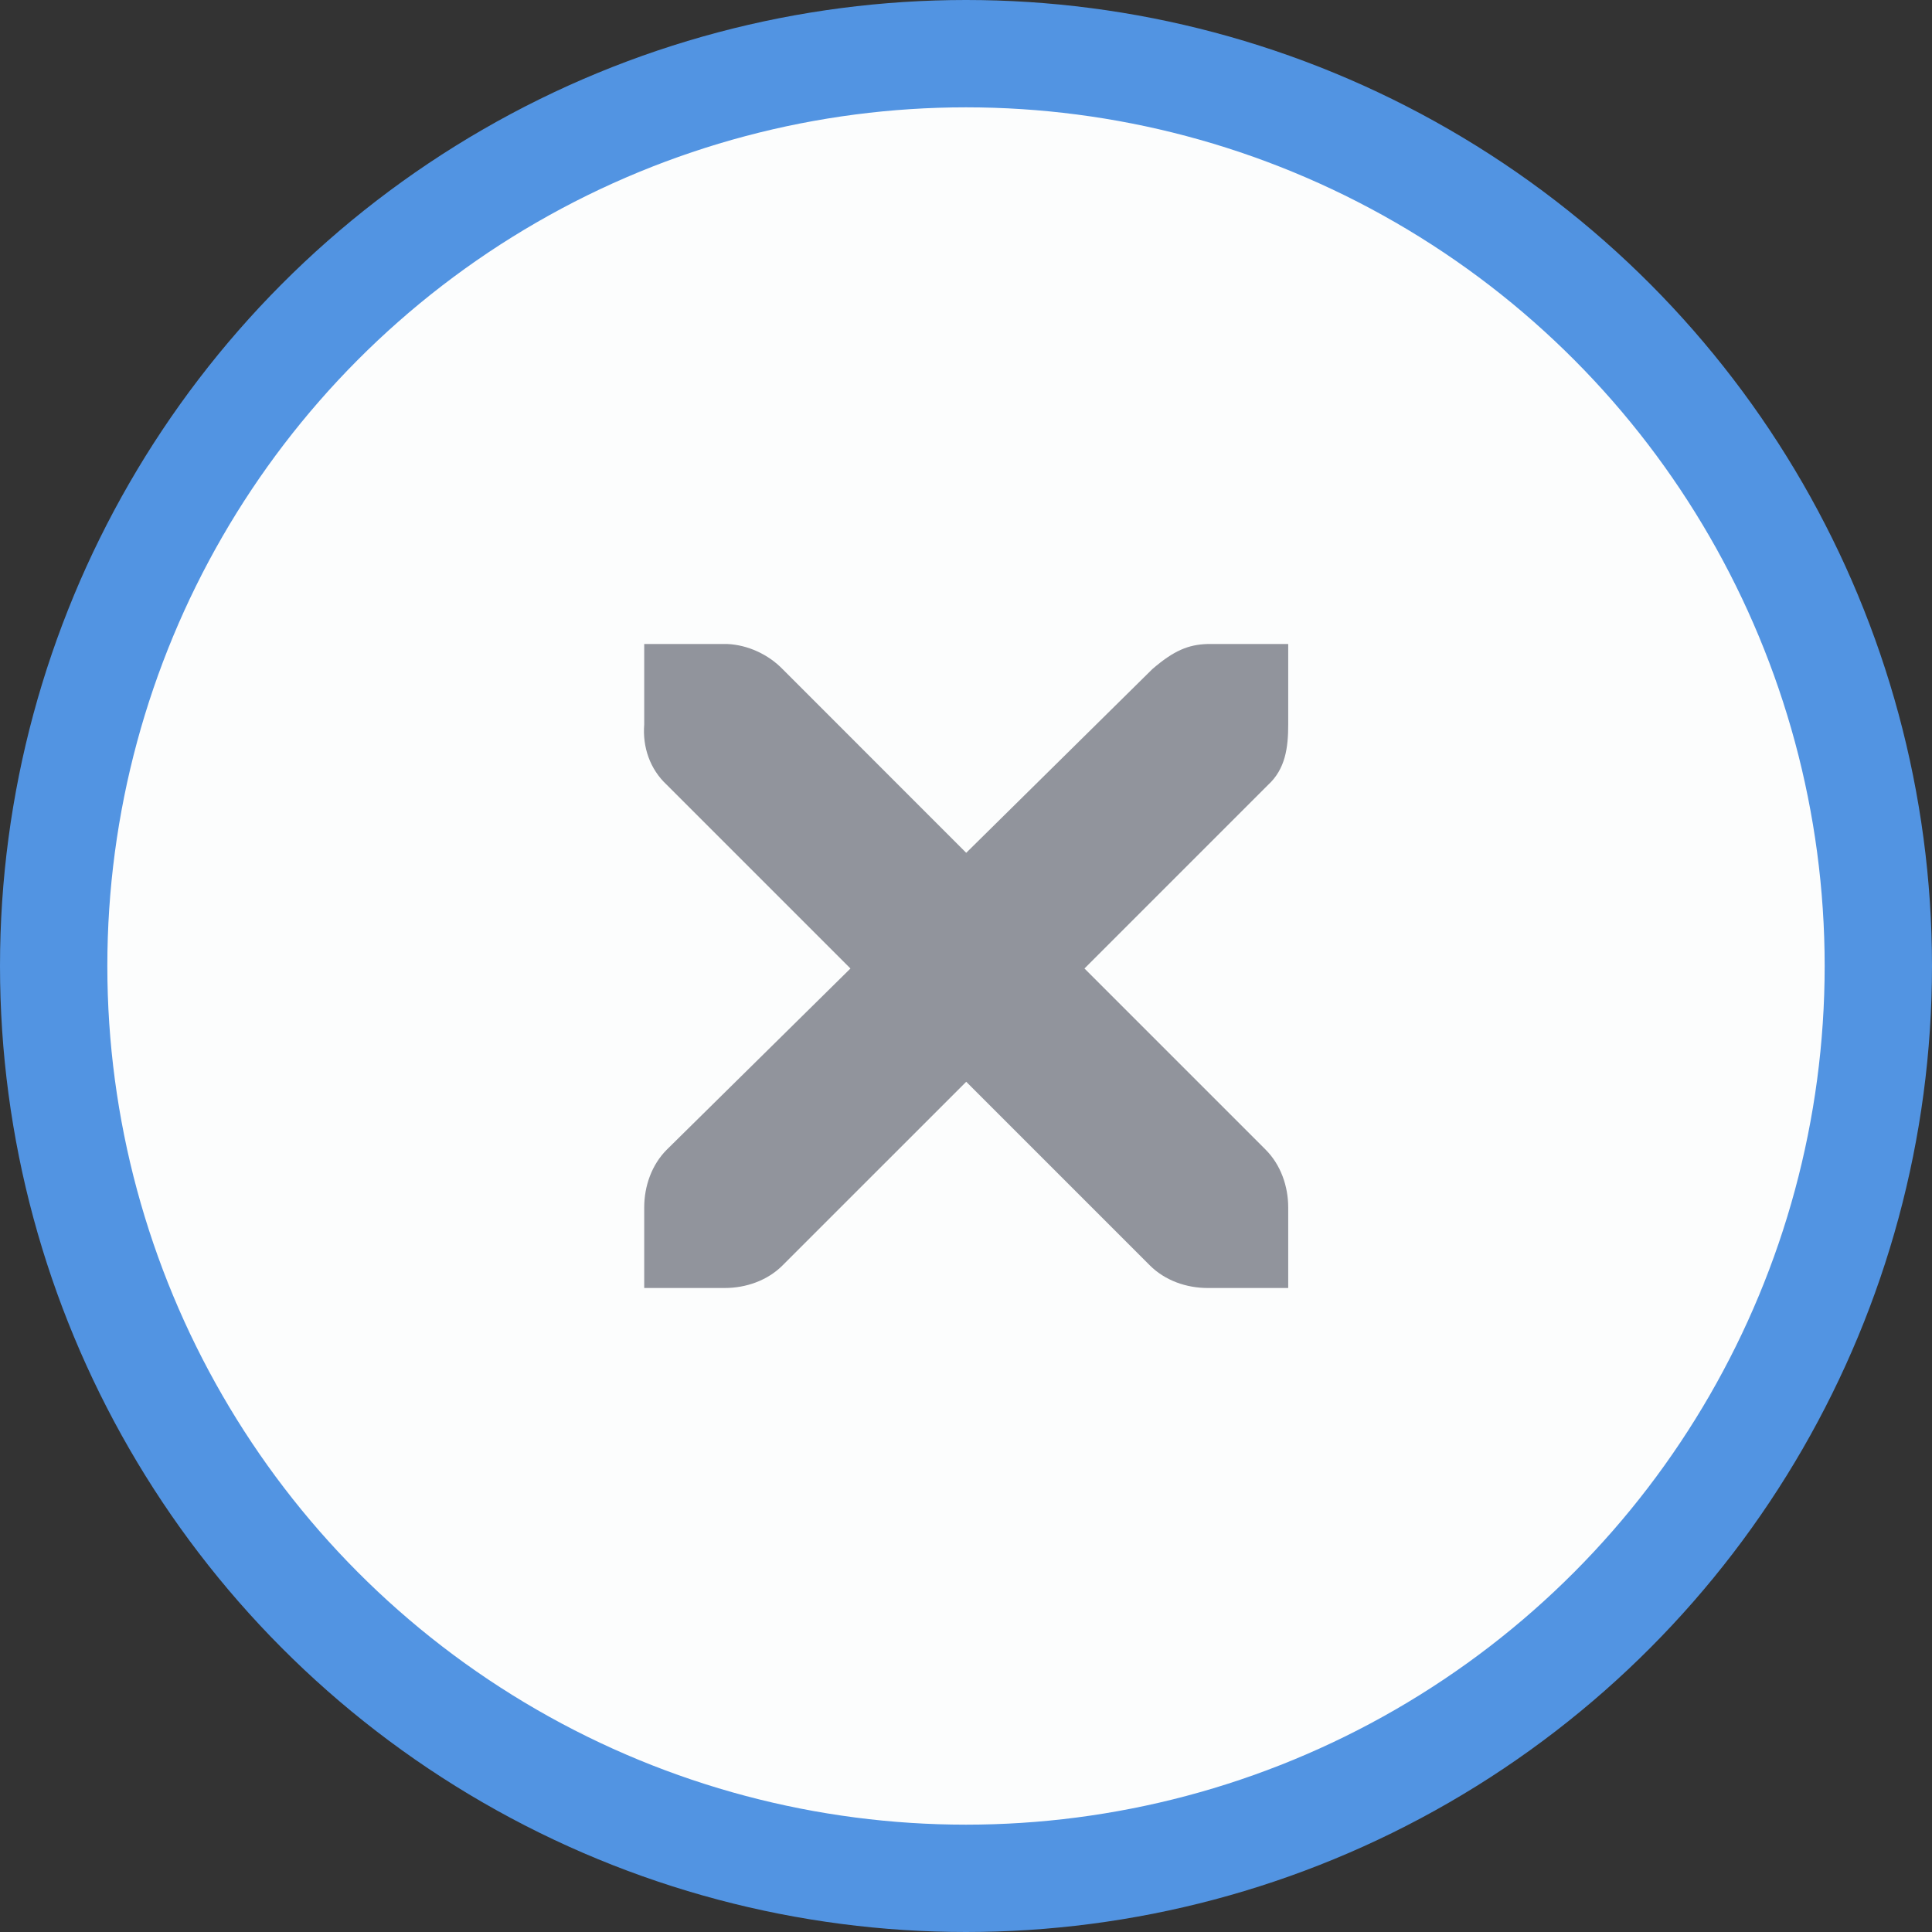 <svg xmlns="http://www.w3.org/2000/svg" xmlns:osb="http://www.openswatchbook.org/uri/2009/osb" xmlns:svg="http://www.w3.org/2000/svg" xmlns:xlink="http://www.w3.org/1999/xlink" id="svg5995" width="18" height="18" version="1.1" viewBox="0 0 18 18"><rect x="0" y="0" width="18" height="18" fill="#333333" stroke="none"/><defs id="defs5997"><linearGradient id="selected_bg_color" osb:paint="solid"><stop id="stop4148" offset="0" stop-color="#5294e2" stop-opacity="1"/></linearGradient><linearGradient id="linearGradient4150" x1="9" x2="9" y1="1034.362" y2="1052.362" gradientUnits="userSpaceOnUse" xlink:href="#selected_bg_color"/></defs><g id="layer1" transform="translate(0,-1034.362)"><circle id="path4166" cx="9" cy="1043.362" r="8.5" fill="#fcfdfd" fill-opacity="1" stroke="url(#linearGradient4150)" stroke-dasharray="none" stroke-dashoffset="0" stroke-linecap="round" stroke-linejoin="miter" stroke-miterlimit="4" stroke-opacity="1" stroke-width="1" display="inline" opacity="1"/><g id="g4201" fill="#91949c" fill-opacity="1" display="inline" transform="translate(-19.06,1044.307)"><g id="g2996" fill="#91949c" fill-opacity="1" transform="matrix(0.75,0,0,0.75,22.062,-6.945)"><g id="layer12" fill="#91949c" fill-opacity="1" transform="translate(-60,-518)"><g id="layer4-4-1" fill="#91949c" fill-opacity="1" display="inline" transform="translate(19,-242)"><path id="path10839-9" fill="#91949c" fill-opacity="1" fill-rule="nonzero" stroke="none" stroke-width="1.781" d="m 45,764 1,0 c 0.01,-1.2e-4 0.021,-4.6e-4 0.031,0 0.255,0.011 0.51,0.129 0.688,0.312 L 49,766.594 51.312,764.312 C 51.578,764.082 51.759,764.007 52,764 l 1,0 0,1 c 0,0.286 -0.034,0.551 -0.25,0.75 l -2.281,2.281 2.25,2.25 C 52.907,770.469 53,770.735 53,771 l 0,1 -1,0 c -0.265,-10e-6 -0.531,-0.093 -0.719,-0.281 L 49,769.438 46.719,771.719 C 46.531,771.907 46.265,772 46,772 l -1,0 0,-1 c -3e-6,-0.265 0.093,-0.531 0.281,-0.719 l 2.281,-2.25 L 45.281,765.75 C 45.071,765.555 44.978,765.281 45,765 l 0,-1 z" color="#bebebe" direction="ltr" display="inline" enable-background="new" font-family="Andale Mono" font-size="medium" font-stretch="normal" font-style="normal" font-variant="normal" font-weight="normal" letter-spacing="normal" overflow="visible" text-anchor="start" text-decoration="none" visibility="visible" word-spacing="normal" writing-mode="lr-tb" style="line-height:normal;-inkscape-font-specification:'Andale Mono';text-indent:0;text-align:start;text-decoration-line:none;text-transform:none;block-progression:tb;marker:none"/></g></g></g></g></g></svg>